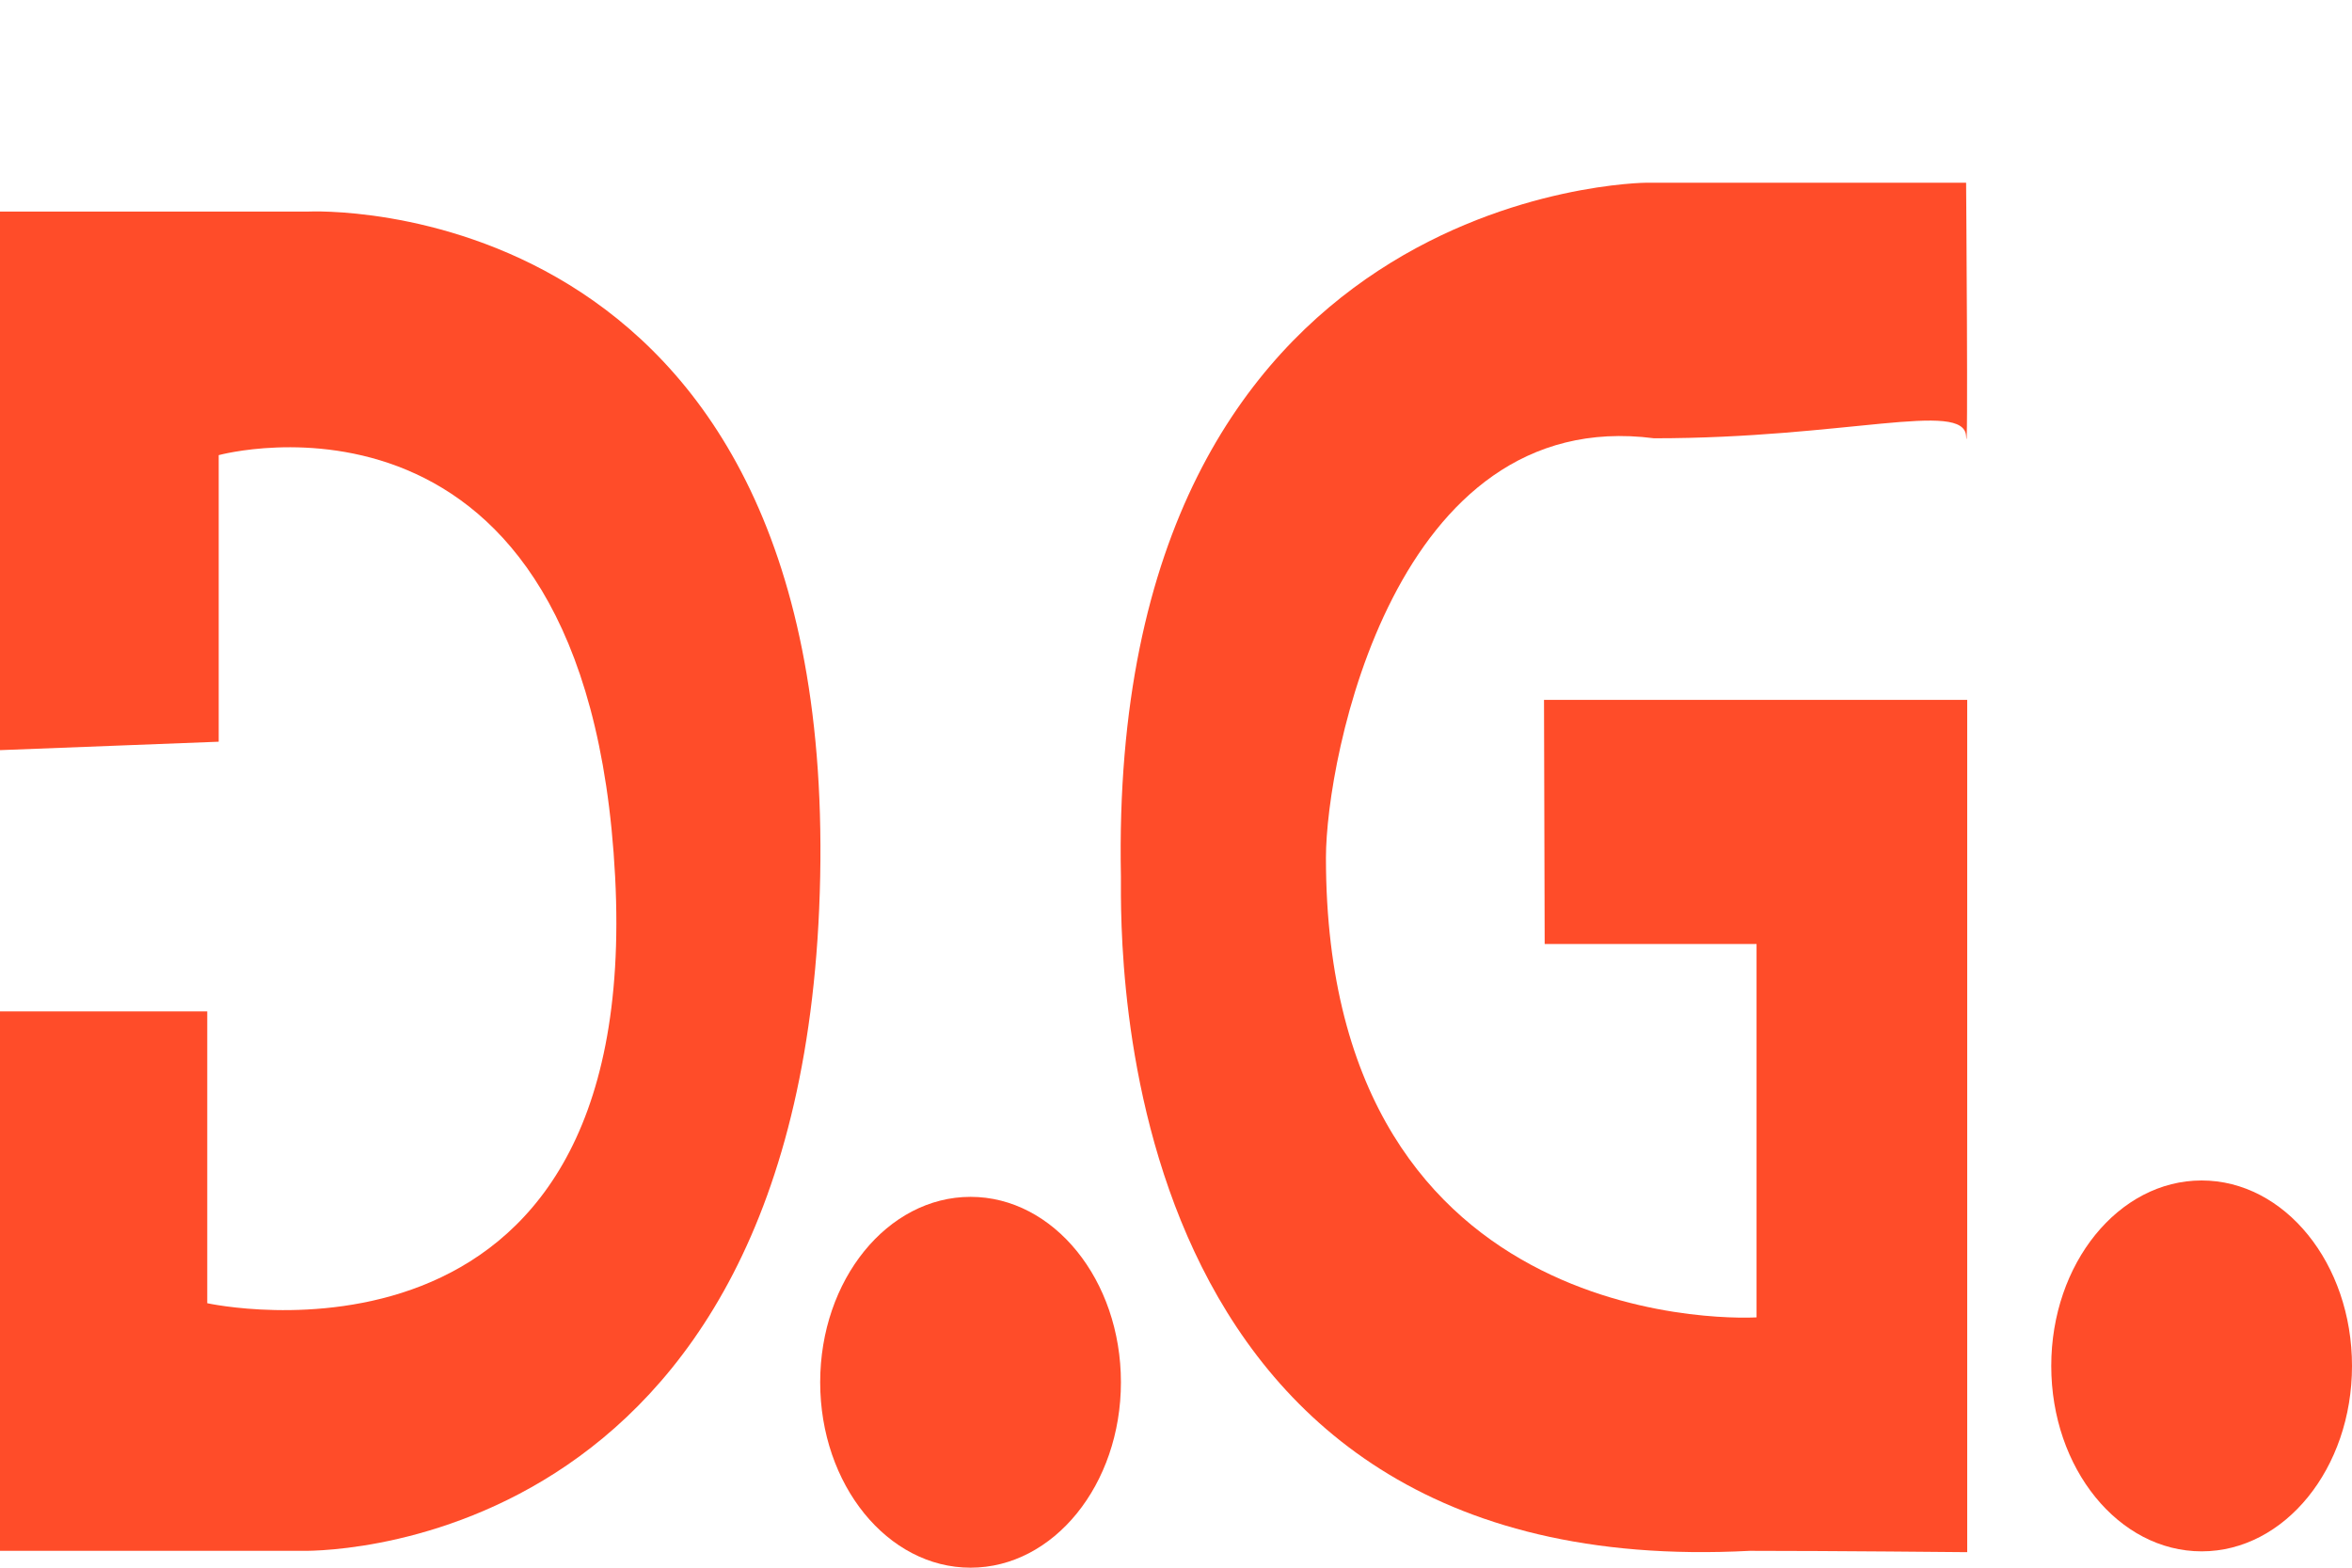 <svg width="60" height="40" viewBox="0 0 60 40" fill="none" xmlns="http://www.w3.org/2000/svg">
<path d="M39.405 24.086H44.81V33.613C44.81 33.613 33.825 34.31 33.825 21.884C33.825 19.355 35.569 10.322 42.195 11.183C47.077 11.183 50.1 10.206 50.156 11.127C50.212 12.047 50.156 4.662 50.156 4.662H42.003C42.003 4.662 28.246 4.731 28.595 22.366C28.595 24.086 28.246 40.43 44.636 39.57C46.728 39.57 50.184 39.604 50.184 39.604V17.858H39.388L39.405 24.086Z" fill="#FF4C29"/>
<path d="M0 25.806H5.287V33.252C5.287 33.252 16.39 35.699 15.692 22.366C14.995 9.032 5.579 11.613 5.579 11.613V18.925L0 19.14V5.398H7.864C7.864 5.398 21.272 4.731 20.923 22.366C20.574 40 7.672 39.57 7.672 39.57H0V25.806Z" fill="#FF4C29"/>
<path d="M24.759 40C26.877 40 28.595 37.882 28.595 35.269C28.595 32.656 26.877 30.538 24.759 30.538C22.64 30.538 20.923 32.656 20.923 35.269C20.923 37.882 22.64 40 24.759 40Z" fill="#FF4C29"/>
<path d="M56.164 39.583C58.283 39.583 60 37.465 60 34.852C60 32.239 58.283 30.12 56.164 30.12C54.046 30.12 52.328 32.239 52.328 34.852C52.328 37.465 54.046 39.583 56.164 39.583Z" fill="#FF4C29"/>
</svg>
